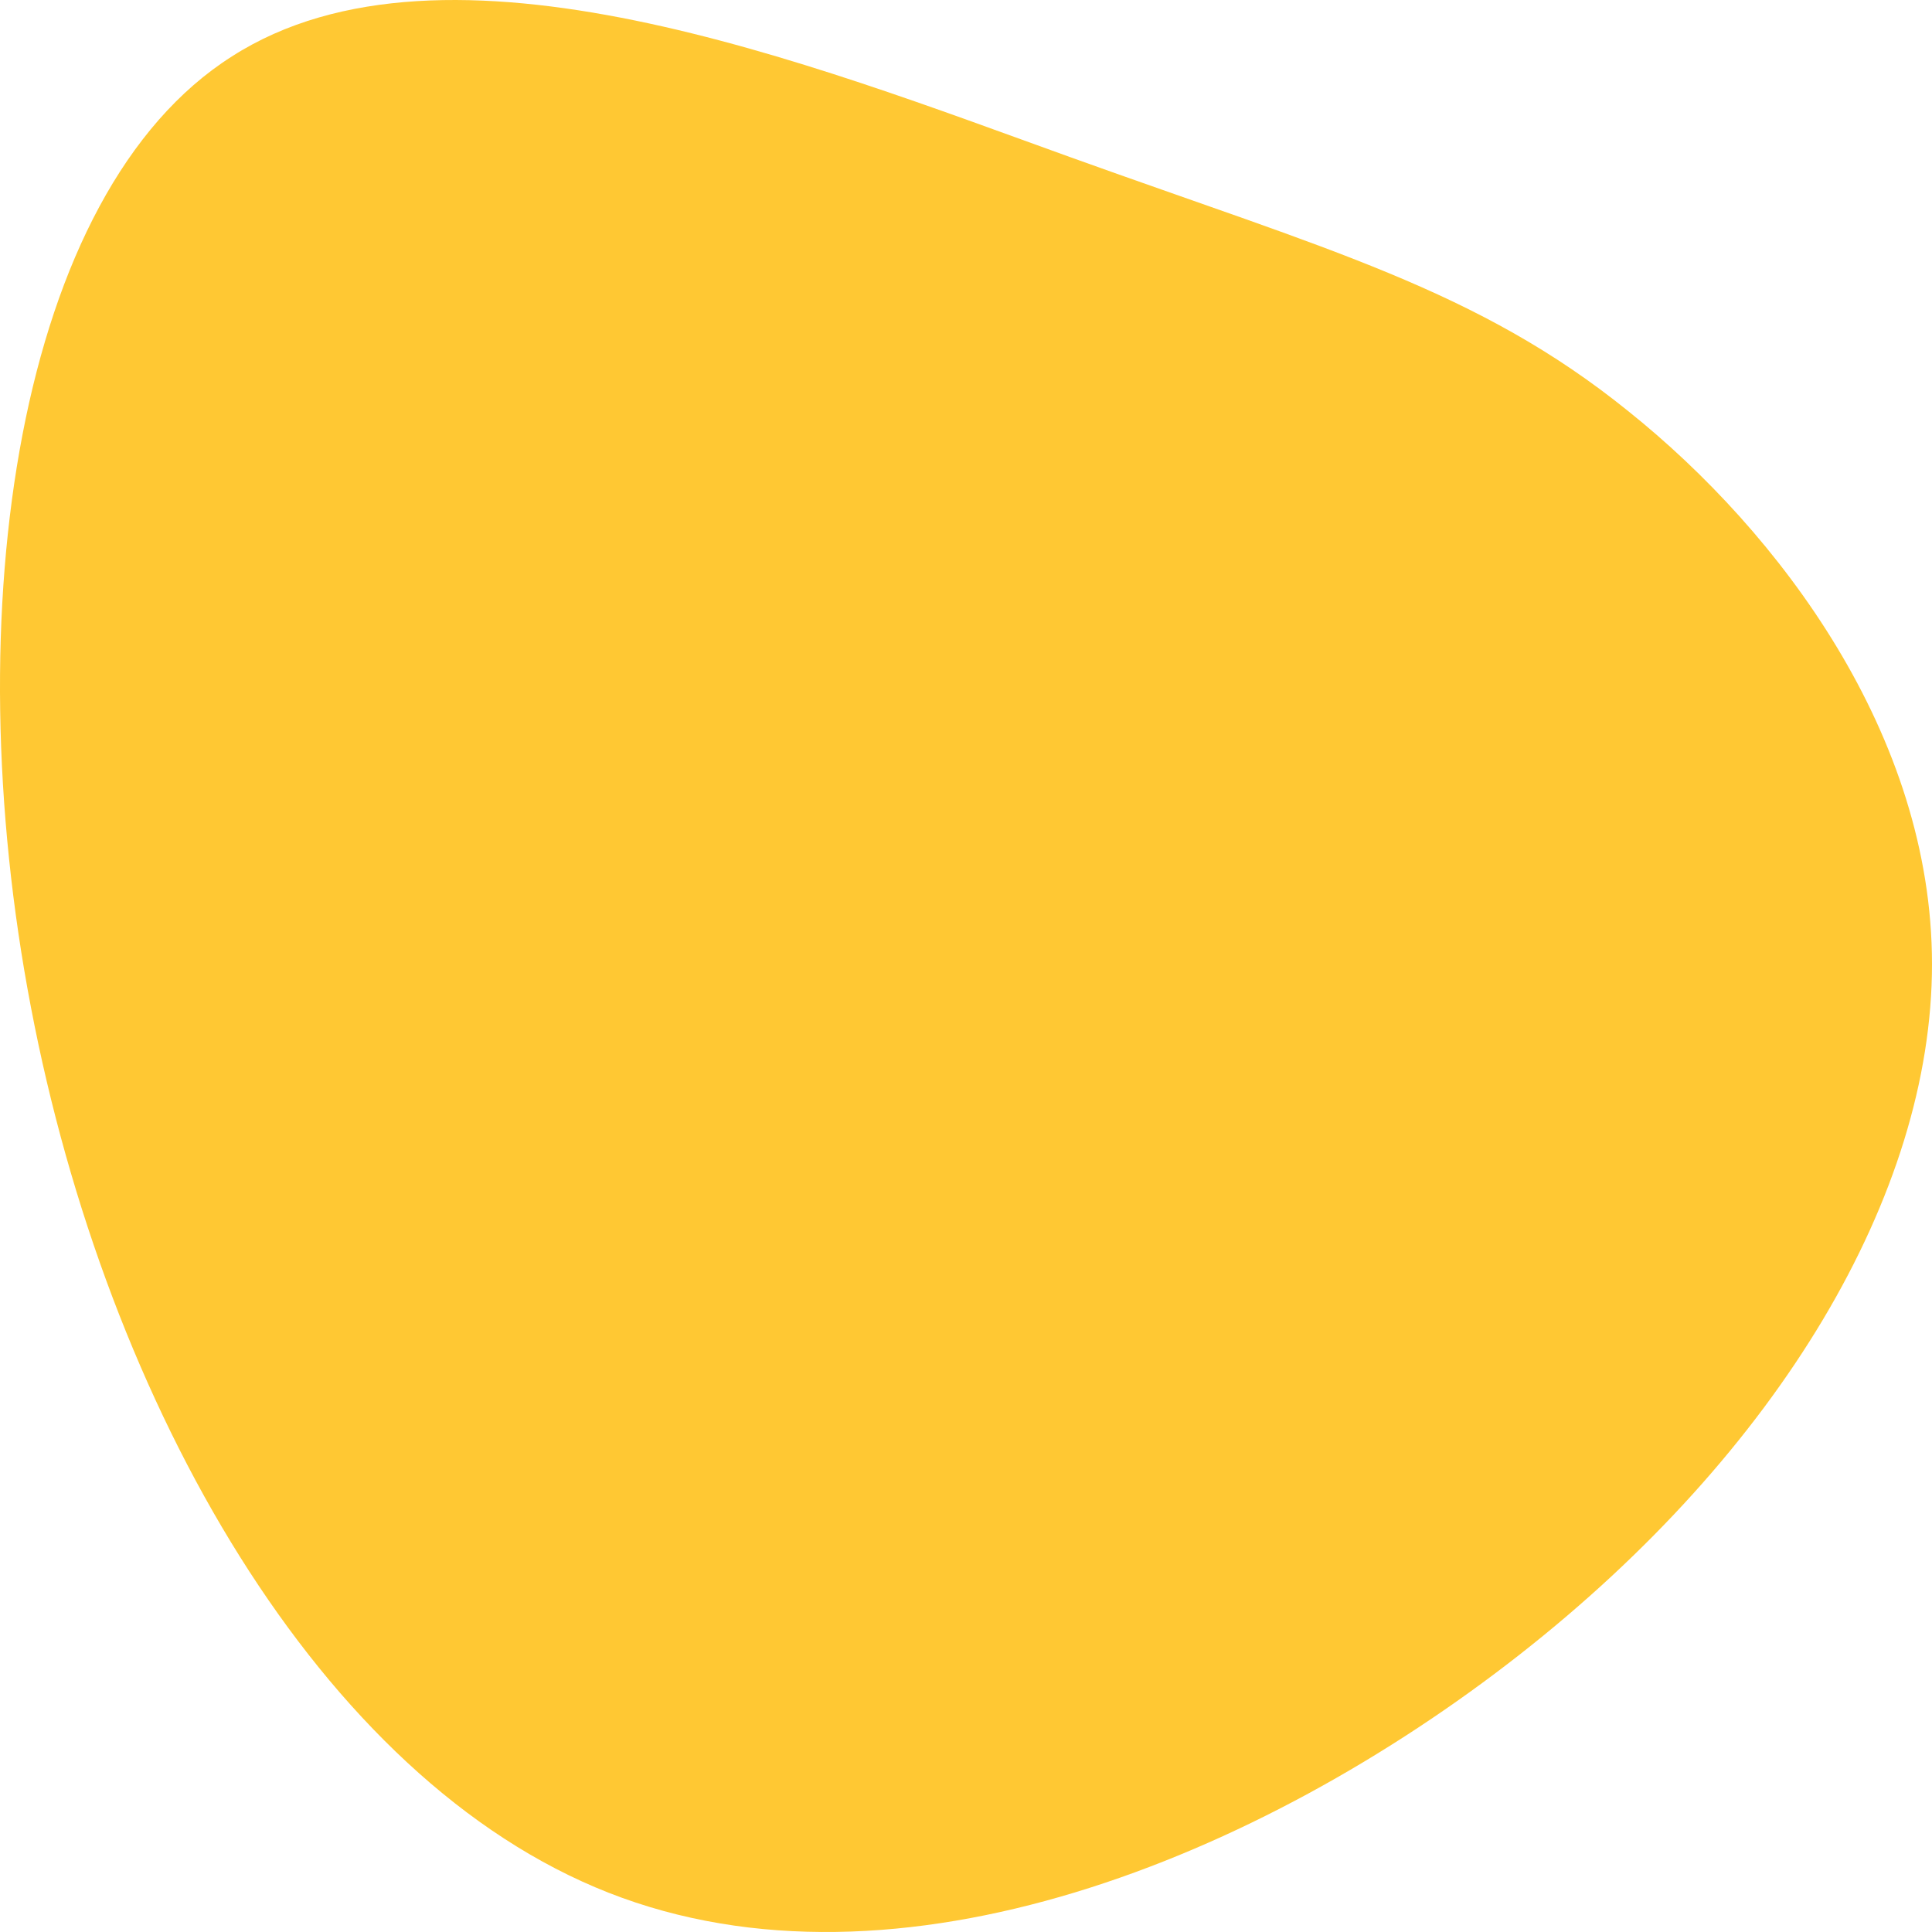 <svg xmlns="http://www.w3.org/2000/svg" width="100%" height="100%" preserveAspectRatio="none" viewBox="0 0 200 200" fill="none"><path d="M168.562 42.567C184.281 55.141 200 76.152 200 99.811C200 123.635 184.127 150.271 157.312 171.283C130.497 192.294 92.895 207.68 62.998 195.934C33.101 184.187 11.064 145.473 3.204 104.278C-4.655 63.248 1.818 19.901 24.009 5.839C46.2 -8.389 84.111 6.666 110.772 16.262C137.432 25.857 152.997 29.994 168.562 42.567Z" fill="#ffc833"/></svg>